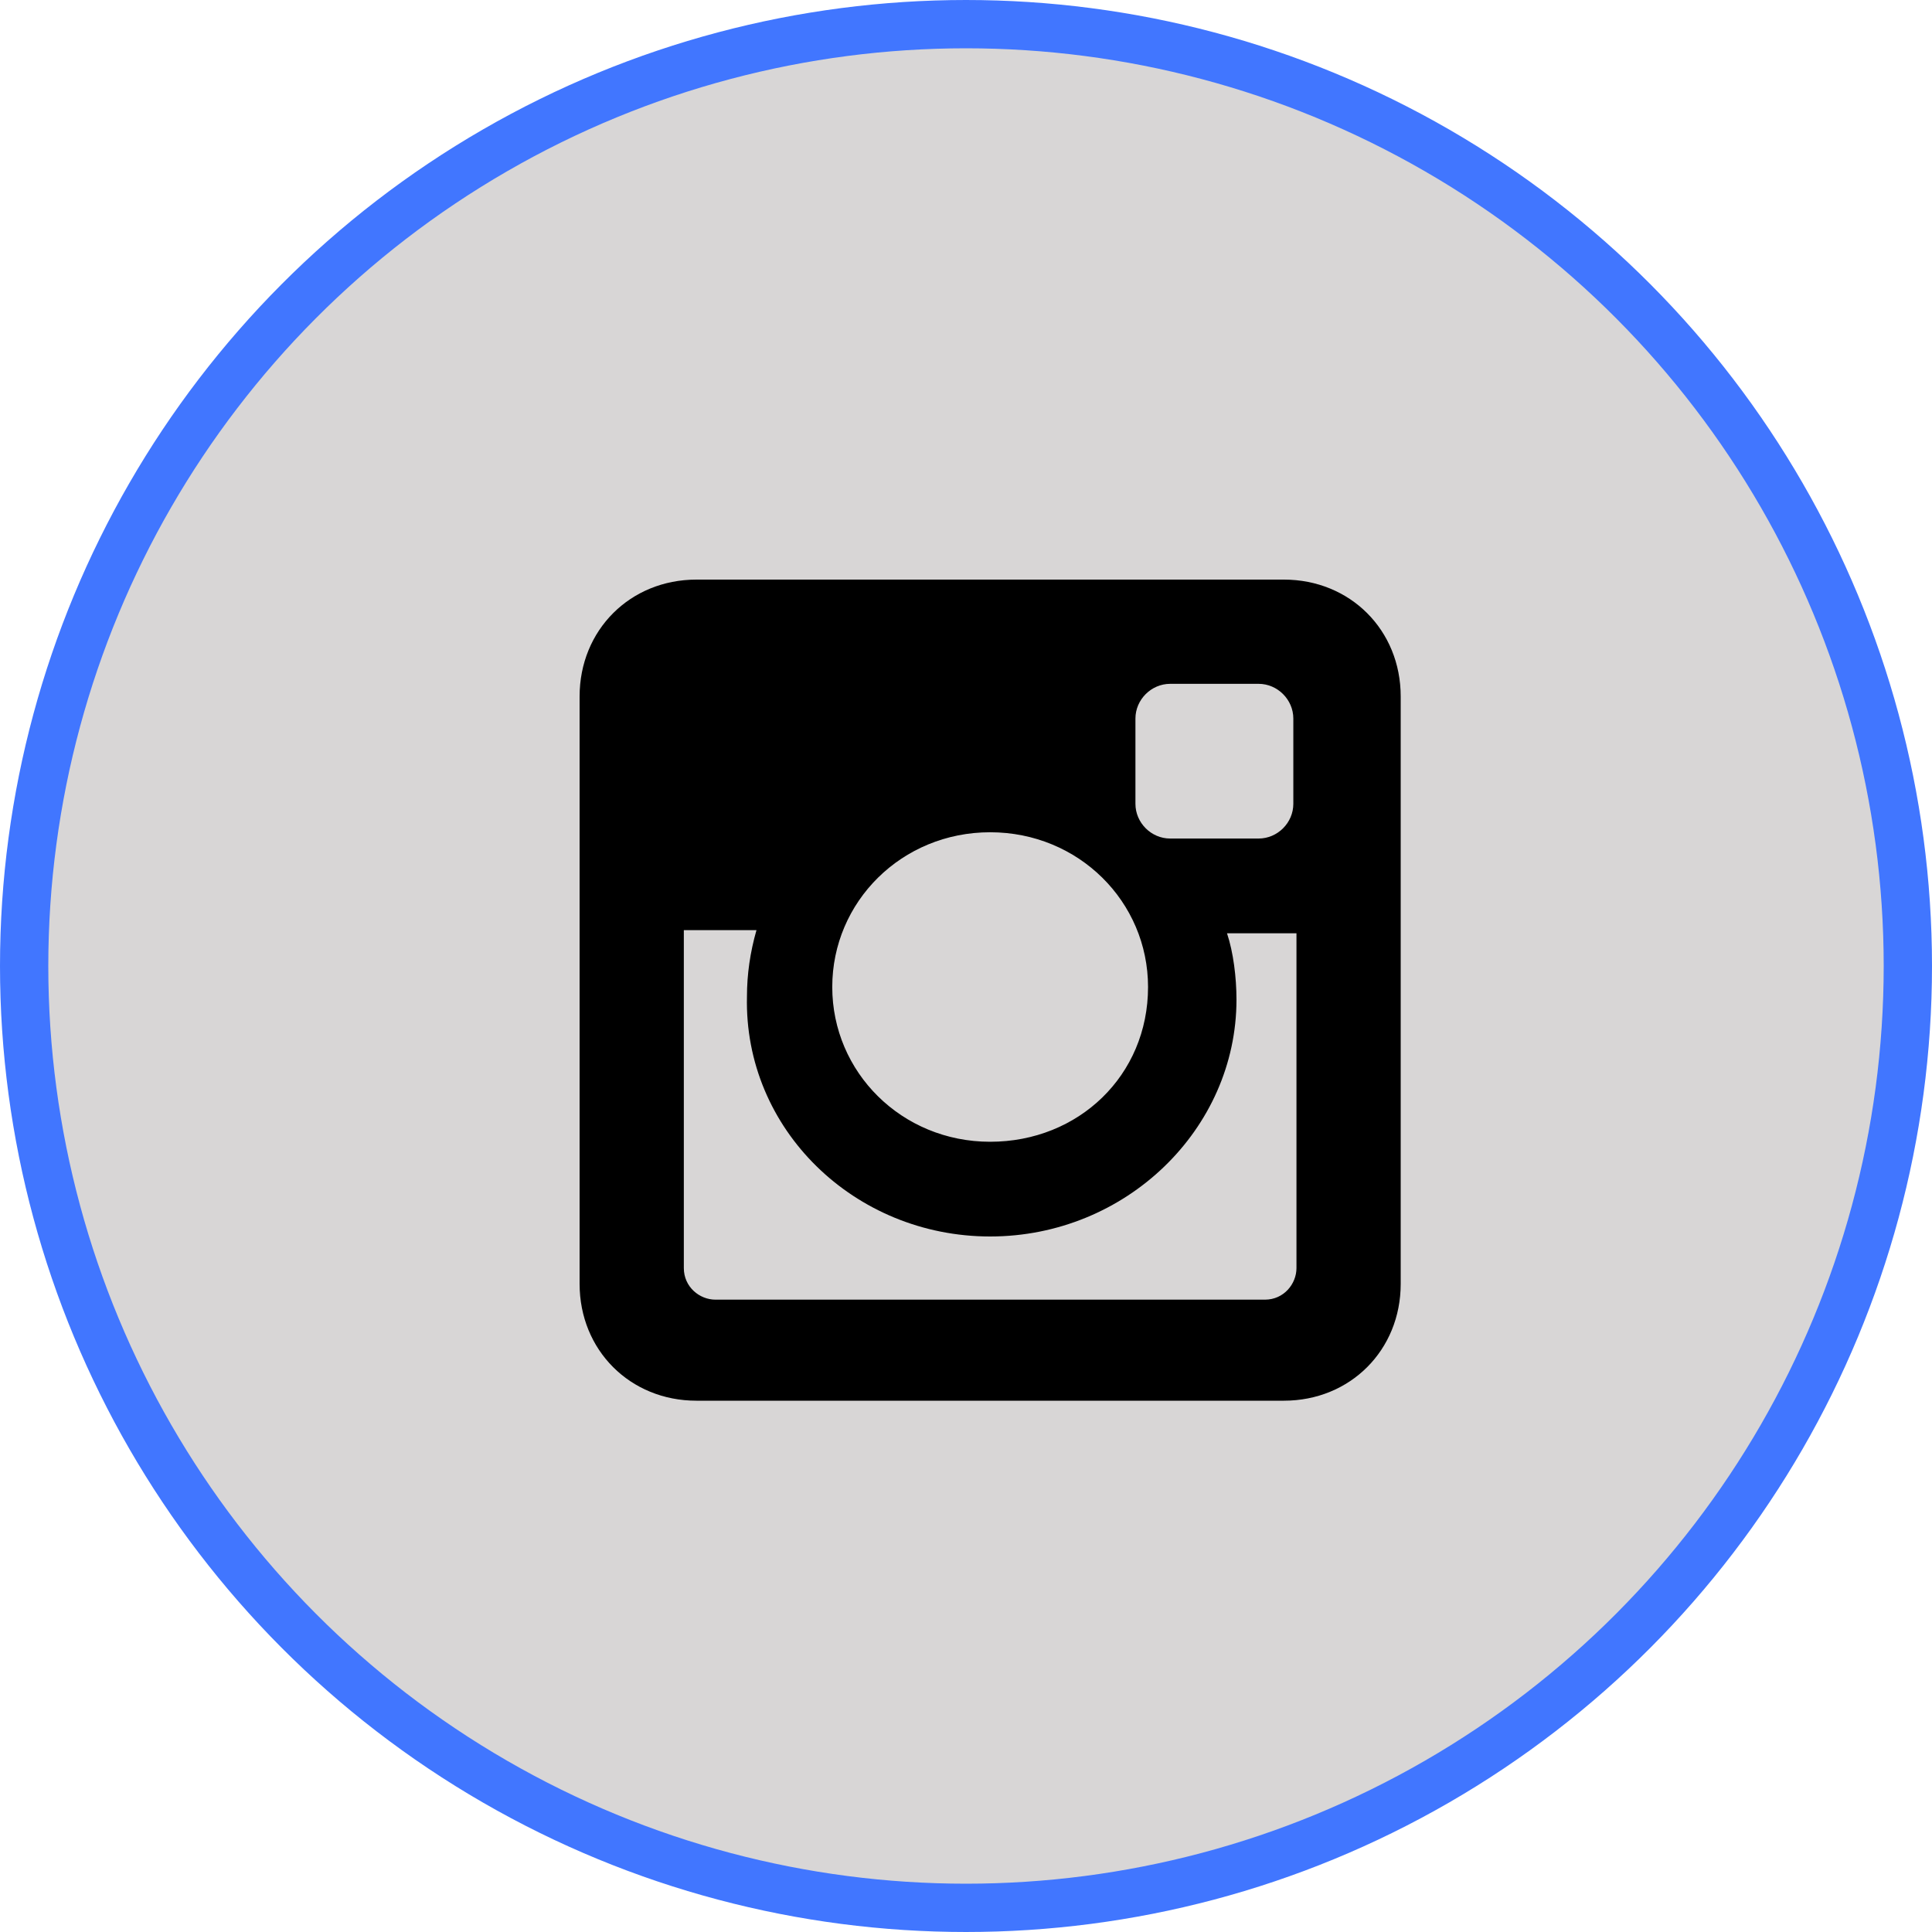 <svg width="40" height="40" viewBox="0 0 40 40" fill="none" xmlns="http://www.w3.org/2000/svg">
<circle cx="20" cy="20" r="19.5" fill="url(#paint0_linear_16_15)" stroke="#4176FF"/>
<path d="M26.581 12H14.419C13.046 12 12 13.046 12 14.419V26.581C12 27.954 13.046 29 14.419 29H26.581C27.954 29 29 27.954 29 26.581V14.419C29 13.046 27.954 12 26.581 12ZM20.5 25.6C23.311 25.6 25.6 23.377 25.6 20.696C25.6 20.238 25.535 19.715 25.404 19.323H26.842V26.254C26.842 26.581 26.581 26.908 26.189 26.908H14.812C14.485 26.908 14.158 26.646 14.158 26.254V19.258H15.662C15.531 19.715 15.465 20.173 15.465 20.631C15.4 23.377 17.689 25.6 20.5 25.6ZM20.5 23.639C18.669 23.639 17.231 22.2 17.231 20.435C17.231 18.669 18.669 17.231 20.5 17.231C22.331 17.231 23.769 18.669 23.769 20.435C23.769 22.265 22.331 23.639 20.5 23.639ZM26.777 16.642C26.777 17.035 26.45 17.361 26.058 17.361H24.227C23.835 17.361 23.508 17.035 23.508 16.642V14.877C23.508 14.485 23.835 14.158 24.227 14.158H26.058C26.45 14.158 26.777 14.485 26.777 14.877V16.642Z" fill="black"/>
<defs>
<linearGradient id="paint0_linear_16_15" x1="8.5" y1="35.5" x2="35" y2="8" gradientUnits="userSpaceOnUse">
<stop offset="0" stop-color="#D64763"/>
<stop offset="0" stop-color="#B7B7B7"/>
<stop offset="0" stop-color="#D8D6D6"/>
</linearGradient>
</defs>
</svg>
